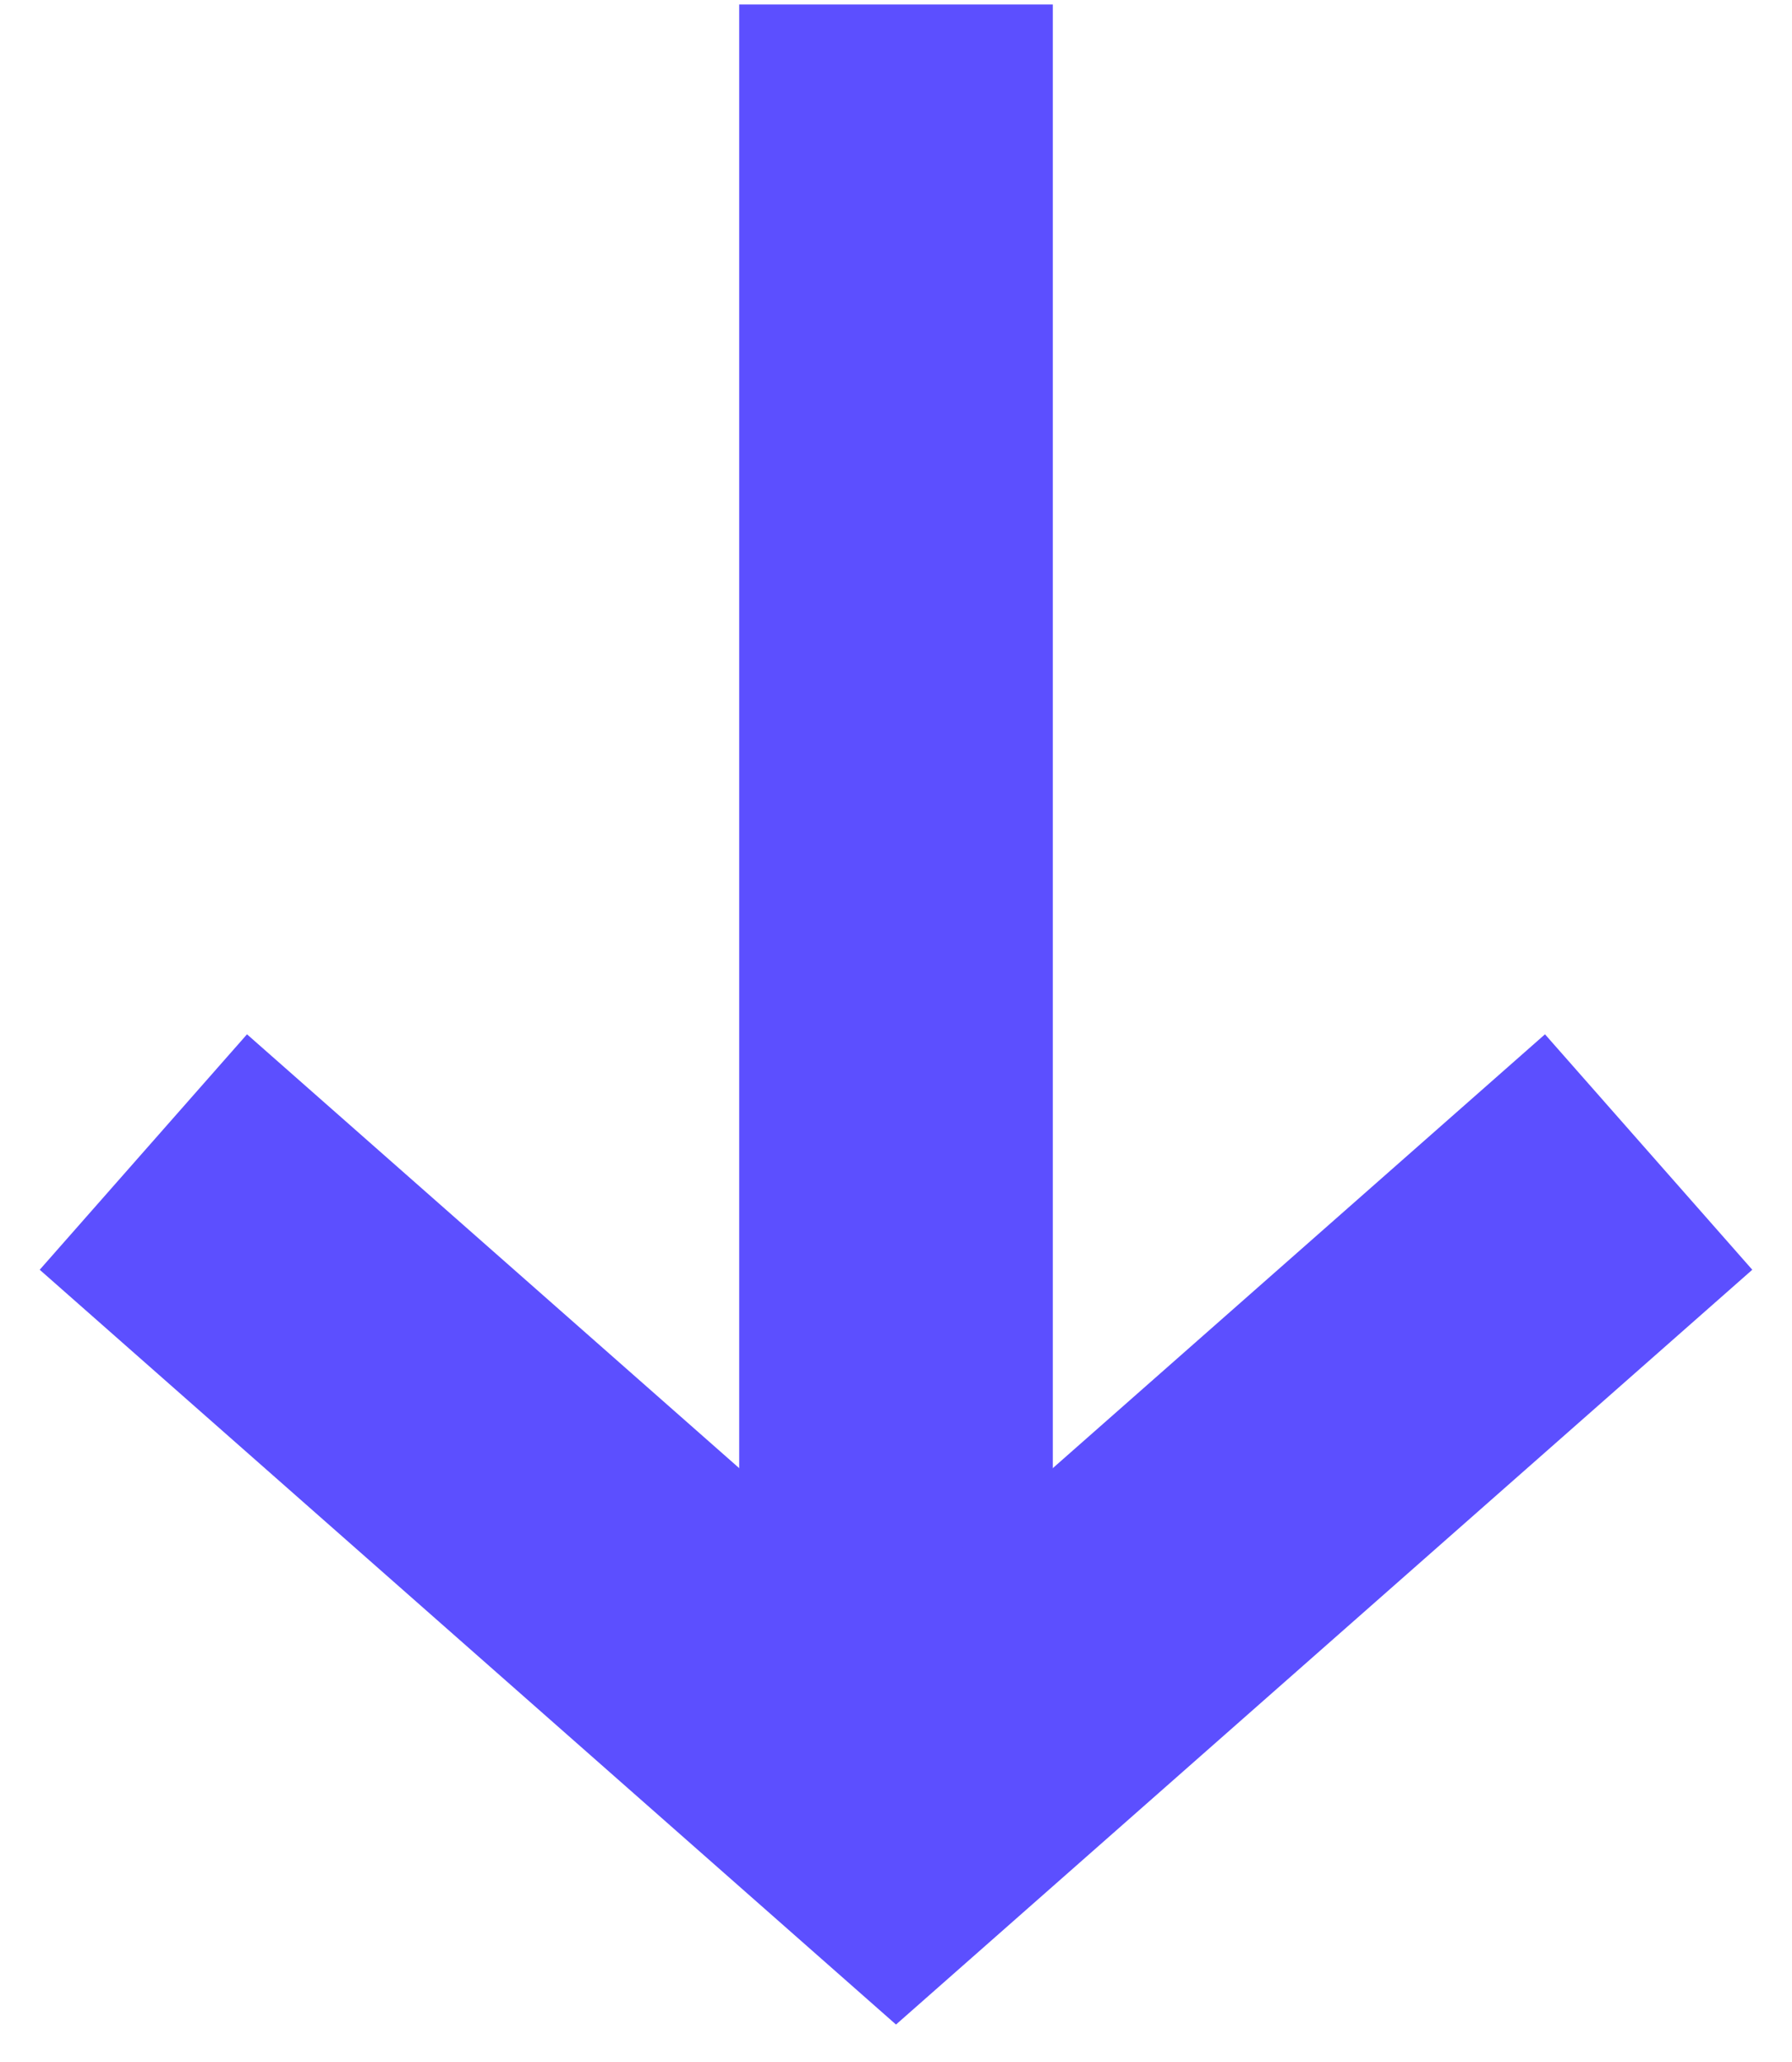 <?xml version="1.0" encoding="UTF-8" standalone="no"?>
<svg width="40px" height="46px" viewBox="0 0 40 46" version="1.1" xmlns="http://www.w3.org/2000/svg" xmlns:xlink="http://www.w3.org/1999/xlink" xmlns:sketch="http://www.bohemiancoding.com/sketch/ns">
    <!-- Generator: Sketch 3.4.2 (15857) - http://www.bohemiancoding.com/sketch -->
    <title>upvote_arrow</title>
    <desc>Created with Sketch.</desc>
    <defs></defs>
    <g id="Page-1" stroke="none" stroke-width="1" fill="none" fill-rule="evenodd" sketch:type="MSPage">
        <g id="upvote_arrow" sketch:type="MSLayerGroup" transform="translate(20, 20.5) rotate(-180) translate(-20, -20.5) translate(3, 0)" stroke="#5C4FFF" stroke-width="7">
            <path d="M17,1.2 L17,40.9" id="Shape" sketch:type="MSShapeGroup"></path>
            <path d="M0.2,15.3 L17,0.5 L33.8,15.3" id="Shape" sketch:type="MSShapeGroup"></path>
        </g>
    </g>
</svg>